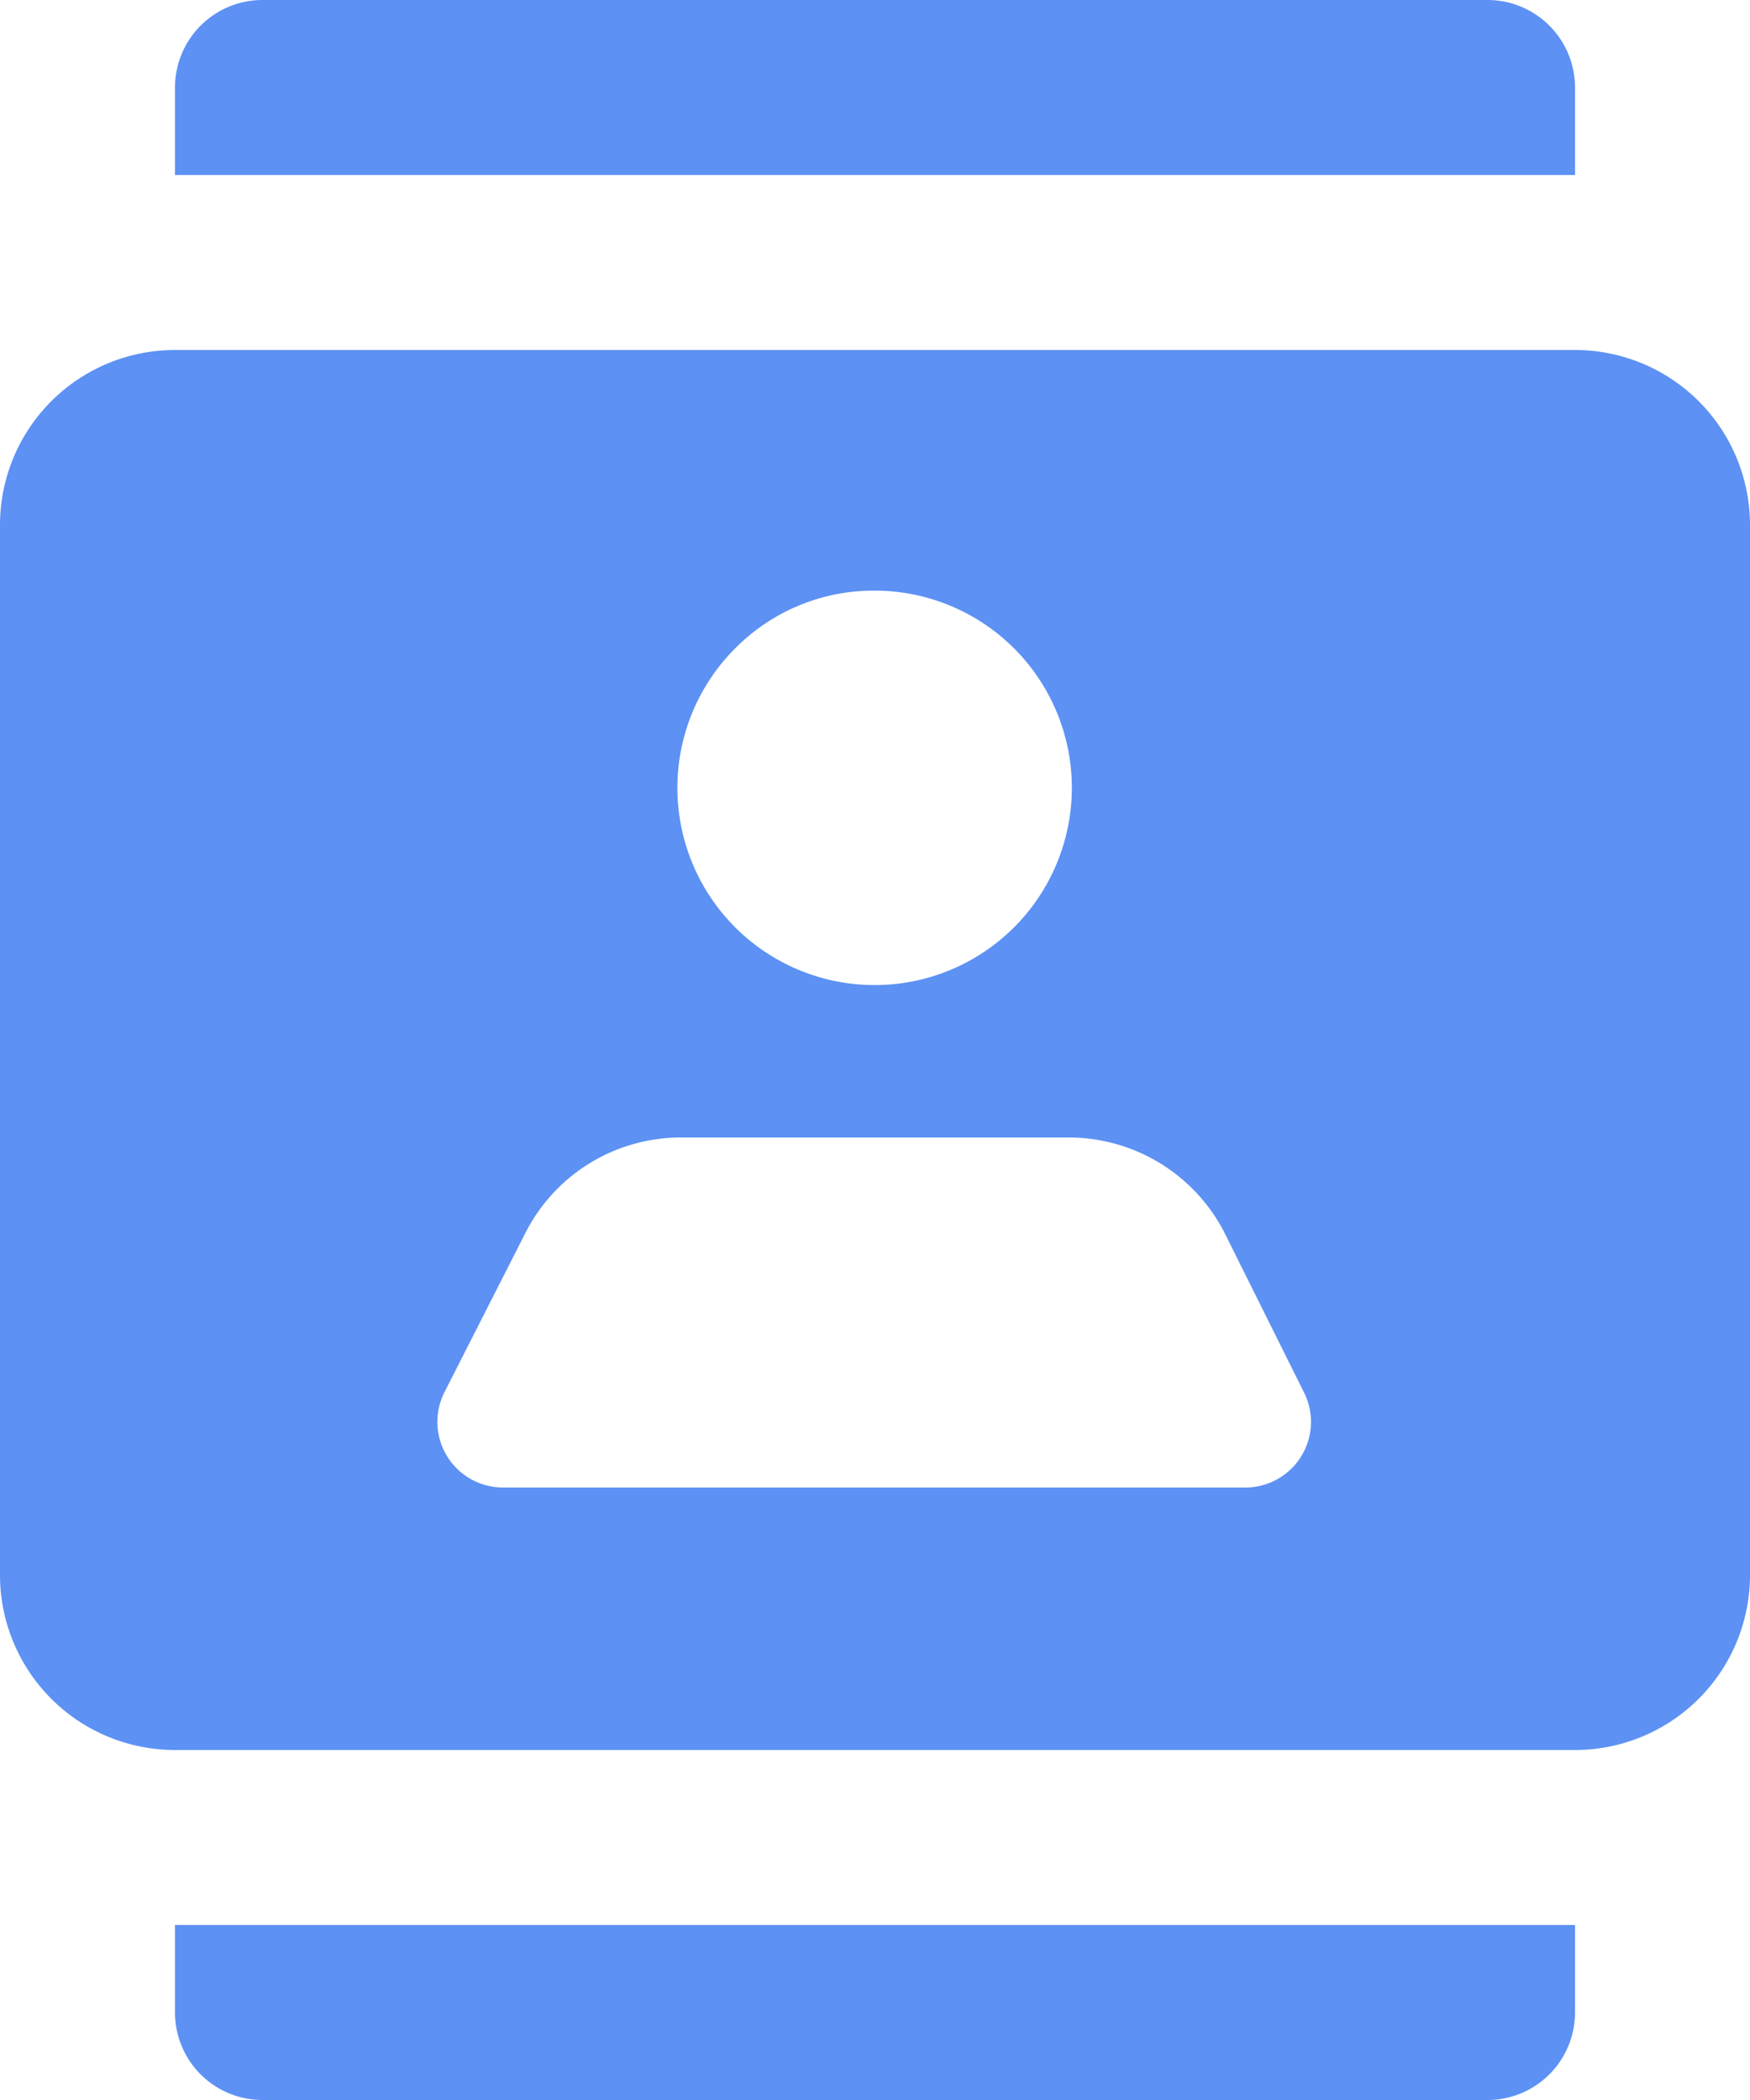 <svg xmlns="http://www.w3.org/2000/svg" width="20" height="24" viewBox="0 0 20 24">
  <path id="Icon_color" data-name="Icon color" d="M17,24H3a1,1,0,0,1-1-1V22H18v1A1,1,0,0,1,17,24Zm1-4H2a2,2,0,0,1-2-2V6A2,2,0,0,1,2,4H18a2,2,0,0,1,2,2V18A2,2,0,0,1,18,20ZM7.77,13A1.992,1.992,0,0,0,6,14.1L5.08,15.91A.75.75,0,0,0,5.75,17h8.5a.75.75,0,0,0,.651-1.09L14,14.1A2,2,0,0,0,12.23,13ZM9.99,6.75a2.225,2.225,0,0,0-1.584.656A2.254,2.254,0,1,0,10,6.75ZM18,2H2V1A1,1,0,0,1,3,0H17a1,1,0,0,1,1,1V2Z" transform="translate(0 0)" fill="#5d91f4"/>
</svg>

